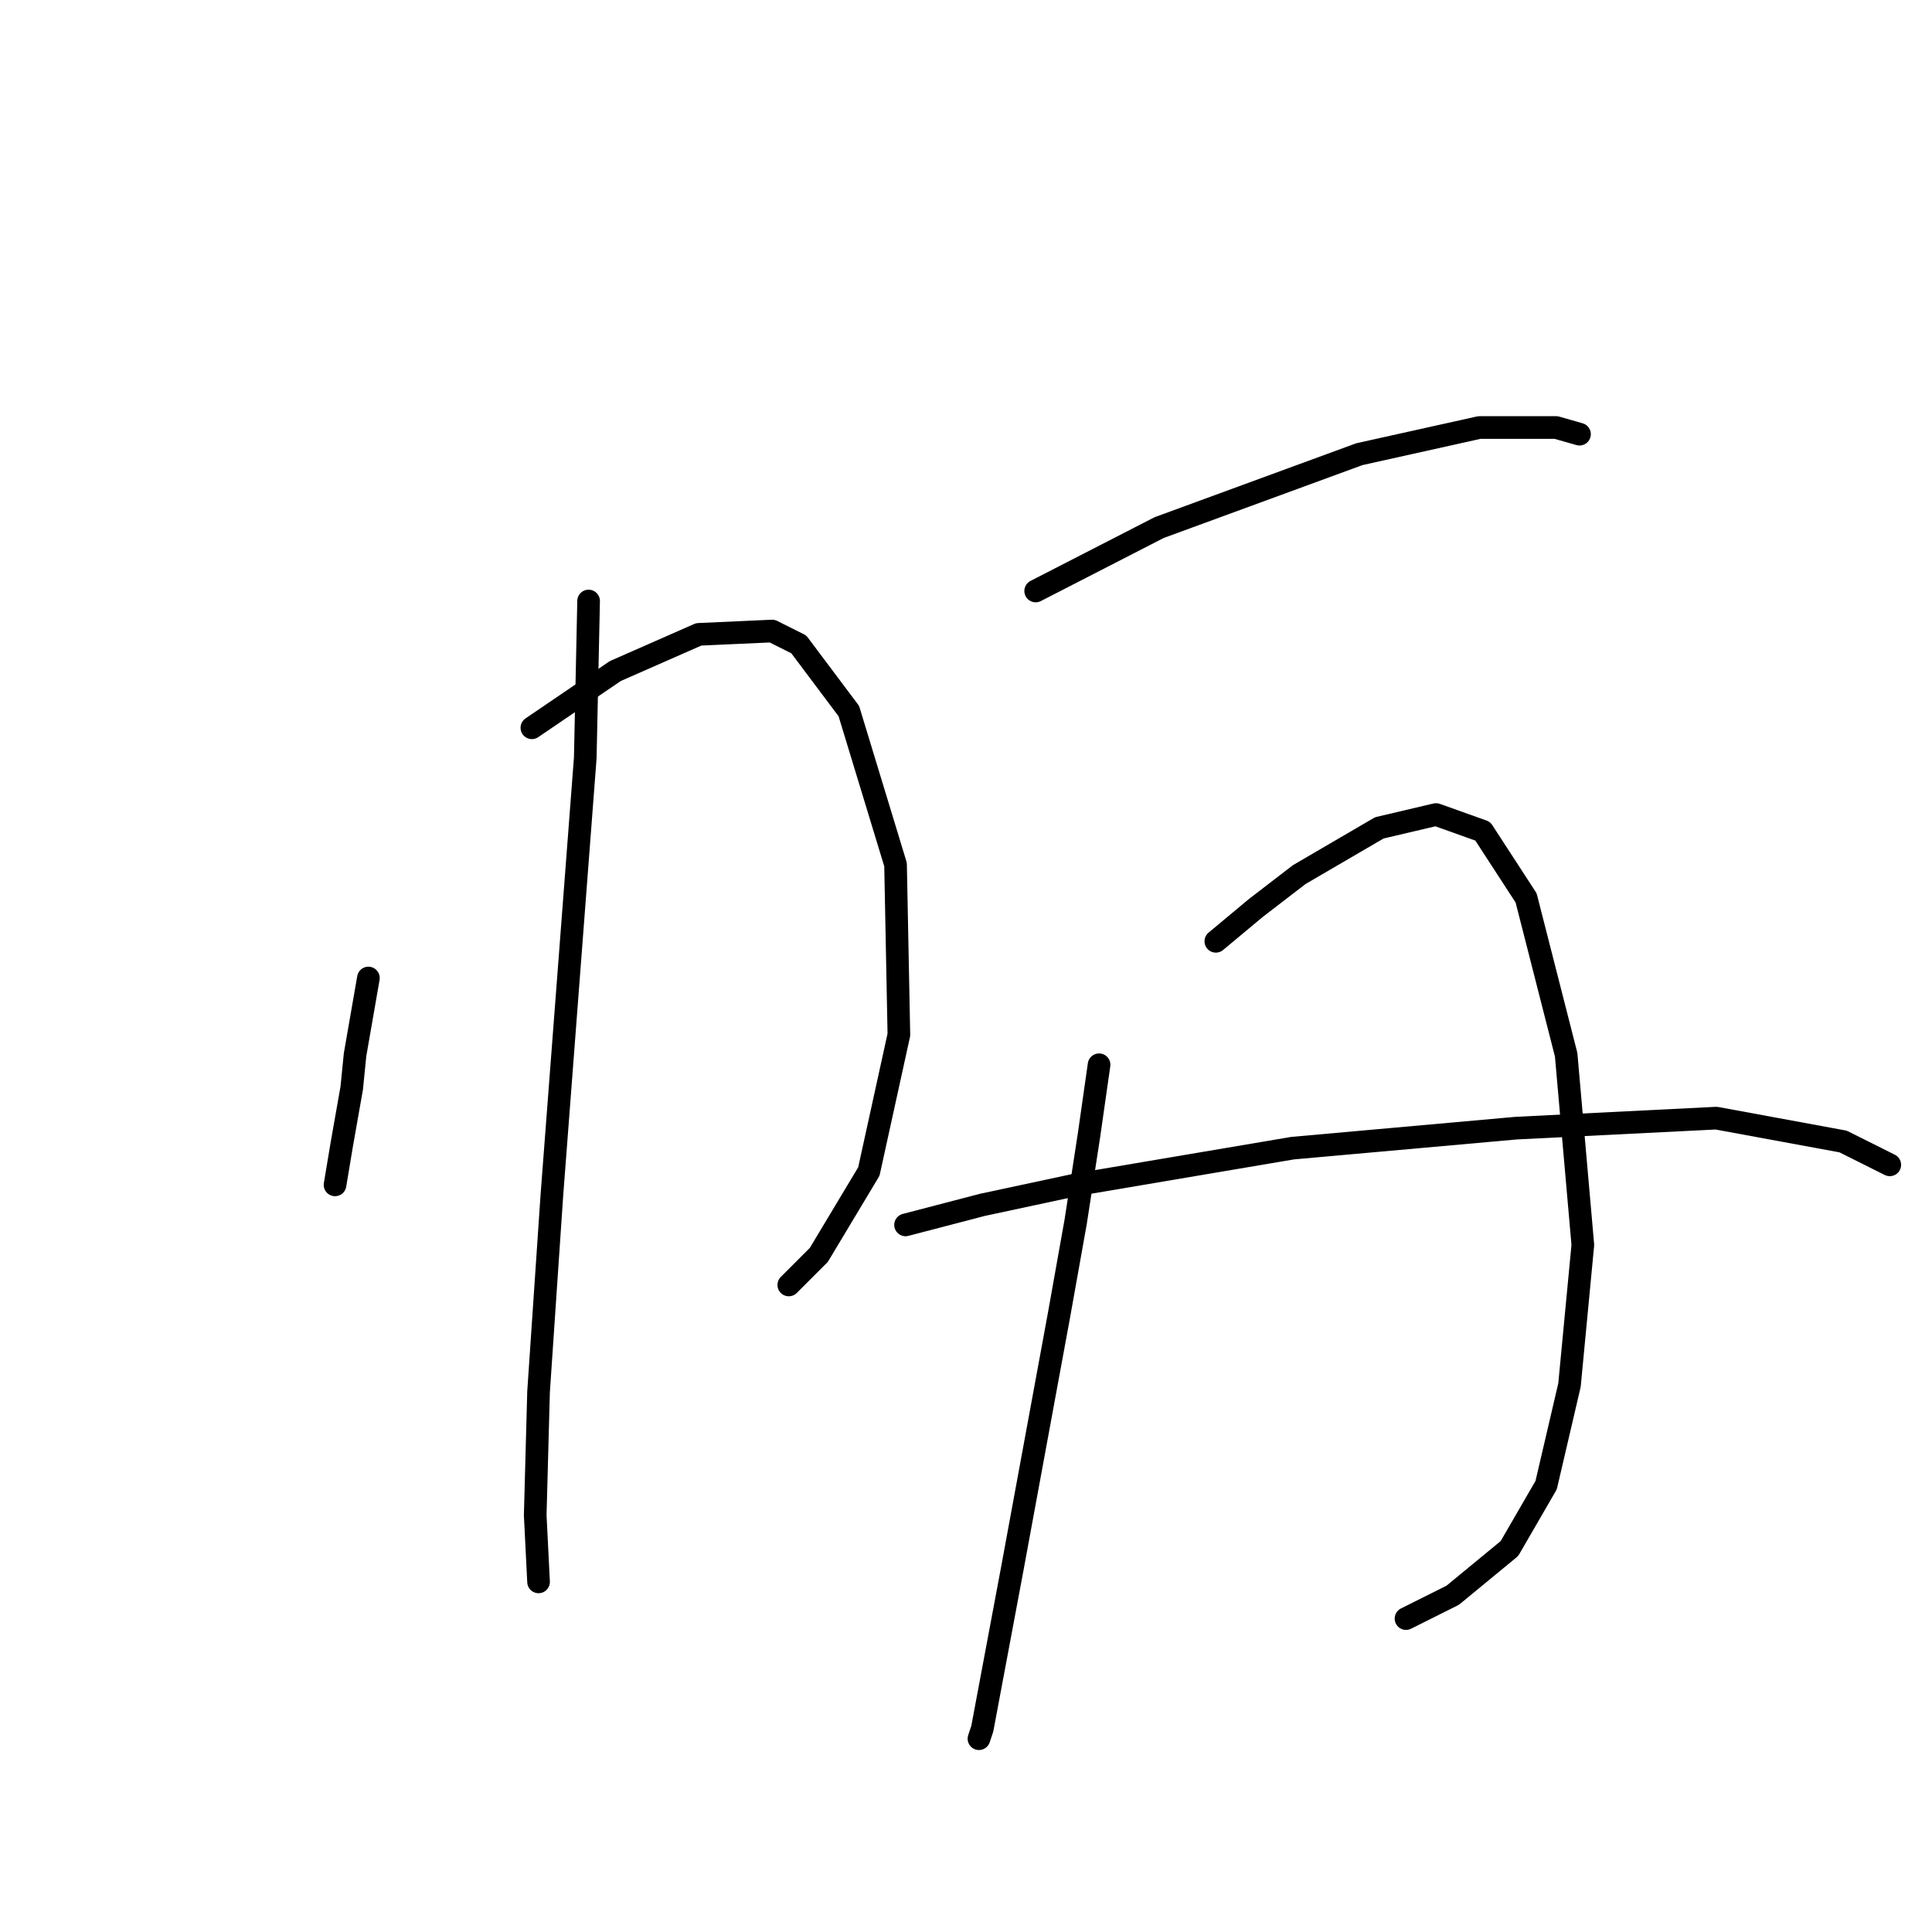 <?xml version="1.0" standalone="no"?>
    <svg width="256" height="256" xmlns="http://www.w3.org/2000/svg" version="1.1">
    <polyline stroke="black" stroke-width="3" stroke-linecap="round" fill="transparent" stroke-linejoin="round" points="48.815 129.591 47.047 139.759 46.605 144.18 45.278 151.696 44.836 154.348 44.394 157.001 44.394 157.001 " />
        <polyline stroke="black" stroke-width="3" stroke-linecap="round" fill="transparent" stroke-linejoin="round" points="70.477 96.435 81.529 88.919 92.582 84.056 102.308 83.614 105.844 85.383 112.476 94.224 118.665 114.56 119.107 137.107 115.128 155.232 108.497 166.284 104.518 170.263 104.518 170.263 " />
        <polyline stroke="black" stroke-width="3" stroke-linecap="round" fill="transparent" stroke-linejoin="round" points="77.993 79.636 77.551 100.414 73.13 158.327 71.362 184.41 70.919 200.767 71.362 209.609 71.362 209.609 " />
        <polyline stroke="black" stroke-width="3" stroke-linecap="round" fill="transparent" stroke-linejoin="round" points="137.232 78.309 153.59 69.91 180.115 60.184 196.03 56.647 206.198 56.647 209.292 57.531 209.292 57.531 " />
        <polyline stroke="black" stroke-width="3" stroke-linecap="round" fill="transparent" stroke-linejoin="round" points="145.632 141.086 144.306 150.369 142.537 161.864 140.327 174.242 134.138 207.841 131.485 221.987 130.159 229.061 129.717 230.387 129.717 230.387 " />
        <polyline stroke="black" stroke-width="3" stroke-linecap="round" fill="transparent" stroke-linejoin="round" points="161.105 124.728 166.41 120.308 172.157 115.887 182.767 109.697 190.283 107.929 196.472 110.14 202.219 118.981 207.524 139.759 209.734 164.958 207.966 183.526 204.872 196.788 200.009 205.188 192.493 211.377 186.304 214.472 186.304 214.472 " />
        <polyline stroke="black" stroke-width="3" stroke-linecap="round" fill="transparent" stroke-linejoin="round" points="119.991 162.306 130.159 159.653 142.537 157.001 171.273 152.138 200.893 149.485 227.418 148.159 244.217 151.254 250.406 154.348 250.406 154.348 " />
        </svg>